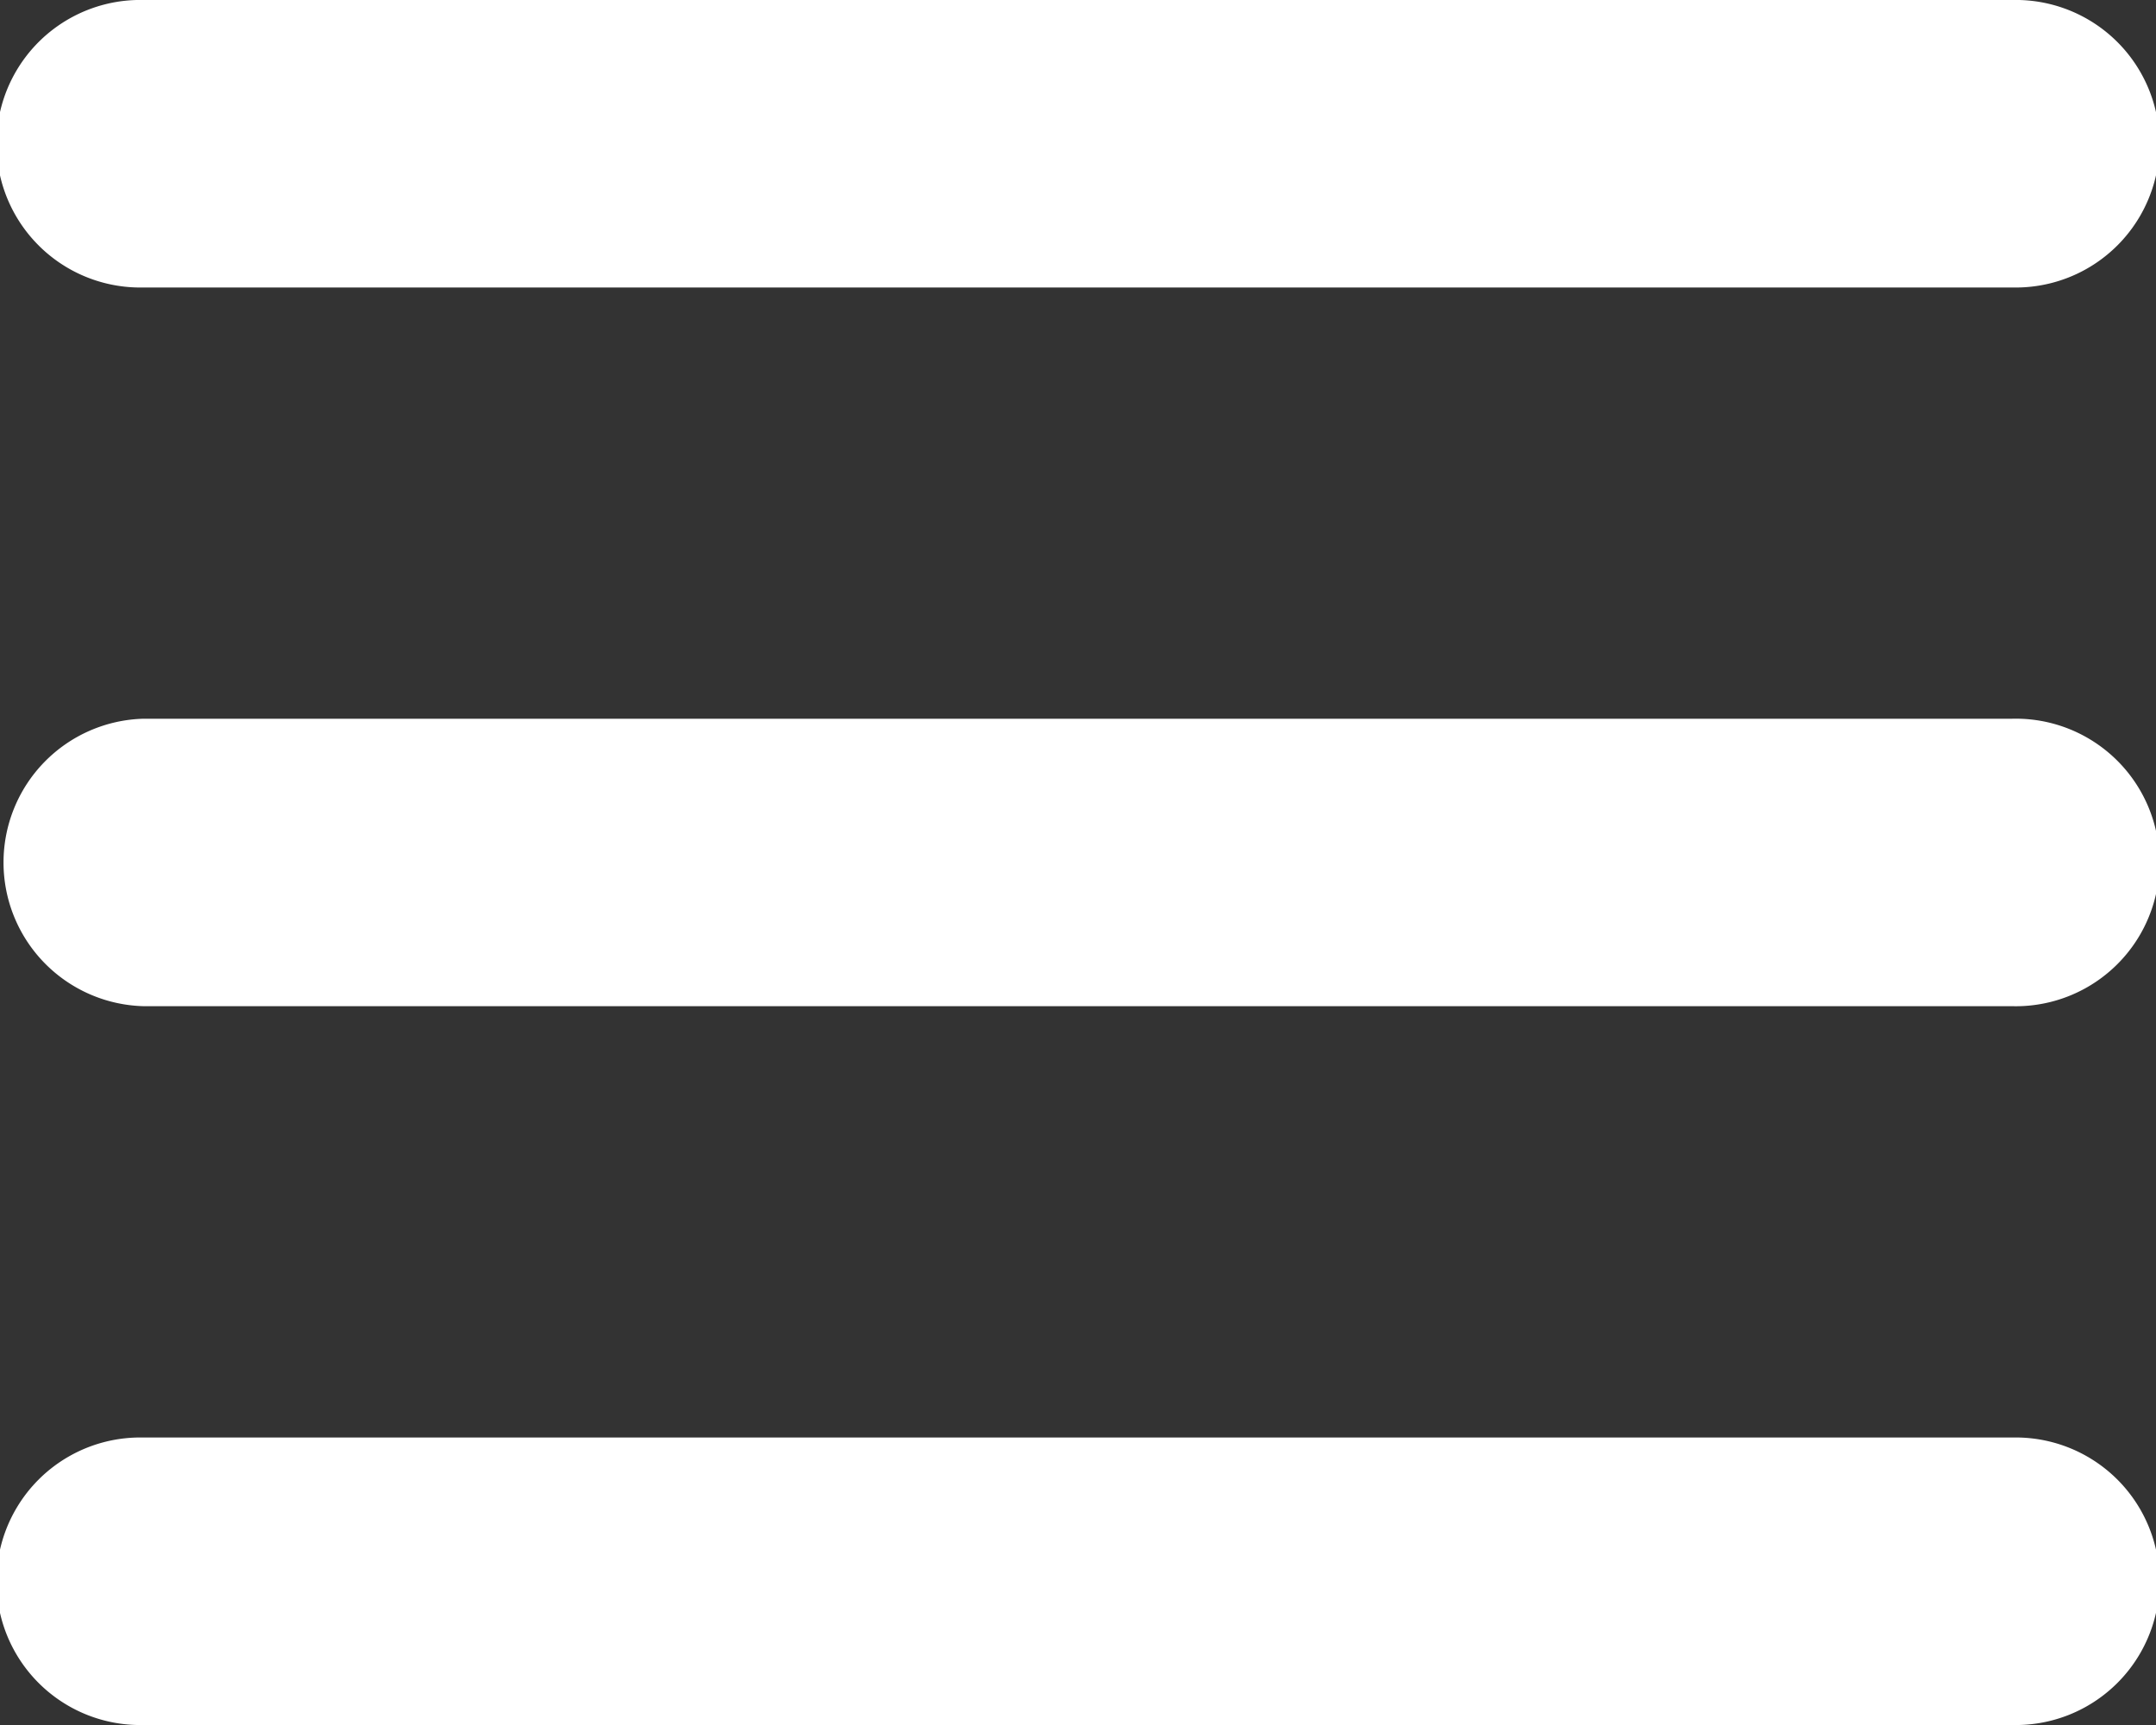 <svg id="Layer_1" xmlns="http://www.w3.org/2000/svg" width="25" height="20" viewBox="0 0 25 20">
  <rect x="0" y="0" width="25" height="20" fill="#333333" stroke="none"/>
  <path id="Path_2754" data-name="Path 2754" d="M24.333,7.333H2.667A1.667,1.667,0,1,1,2.667,4H24.333a1.667,1.667,0,1,1,0,3.333Z" transform="translate(-1 -4)" fill="#FFFFFF"/>
  <path id="Path_2755" data-name="Path 2755" d="M24.333,27.333H2.667a1.667,1.667,0,1,1,0-3.333H24.333a1.667,1.667,0,1,1,0,3.333Z" transform="translate(-1 -7.333)" fill="#FFFFFF"/>
  <path id="Path_2756" data-name="Path 2756" d="M24.333,17.333H2.667a1.667,1.667,0,0,1,0-3.333H24.333a1.667,1.667,0,1,1,0,3.333Z" transform="translate(-1 -5.667)" fill="#FFFFFF"/>
</svg>
